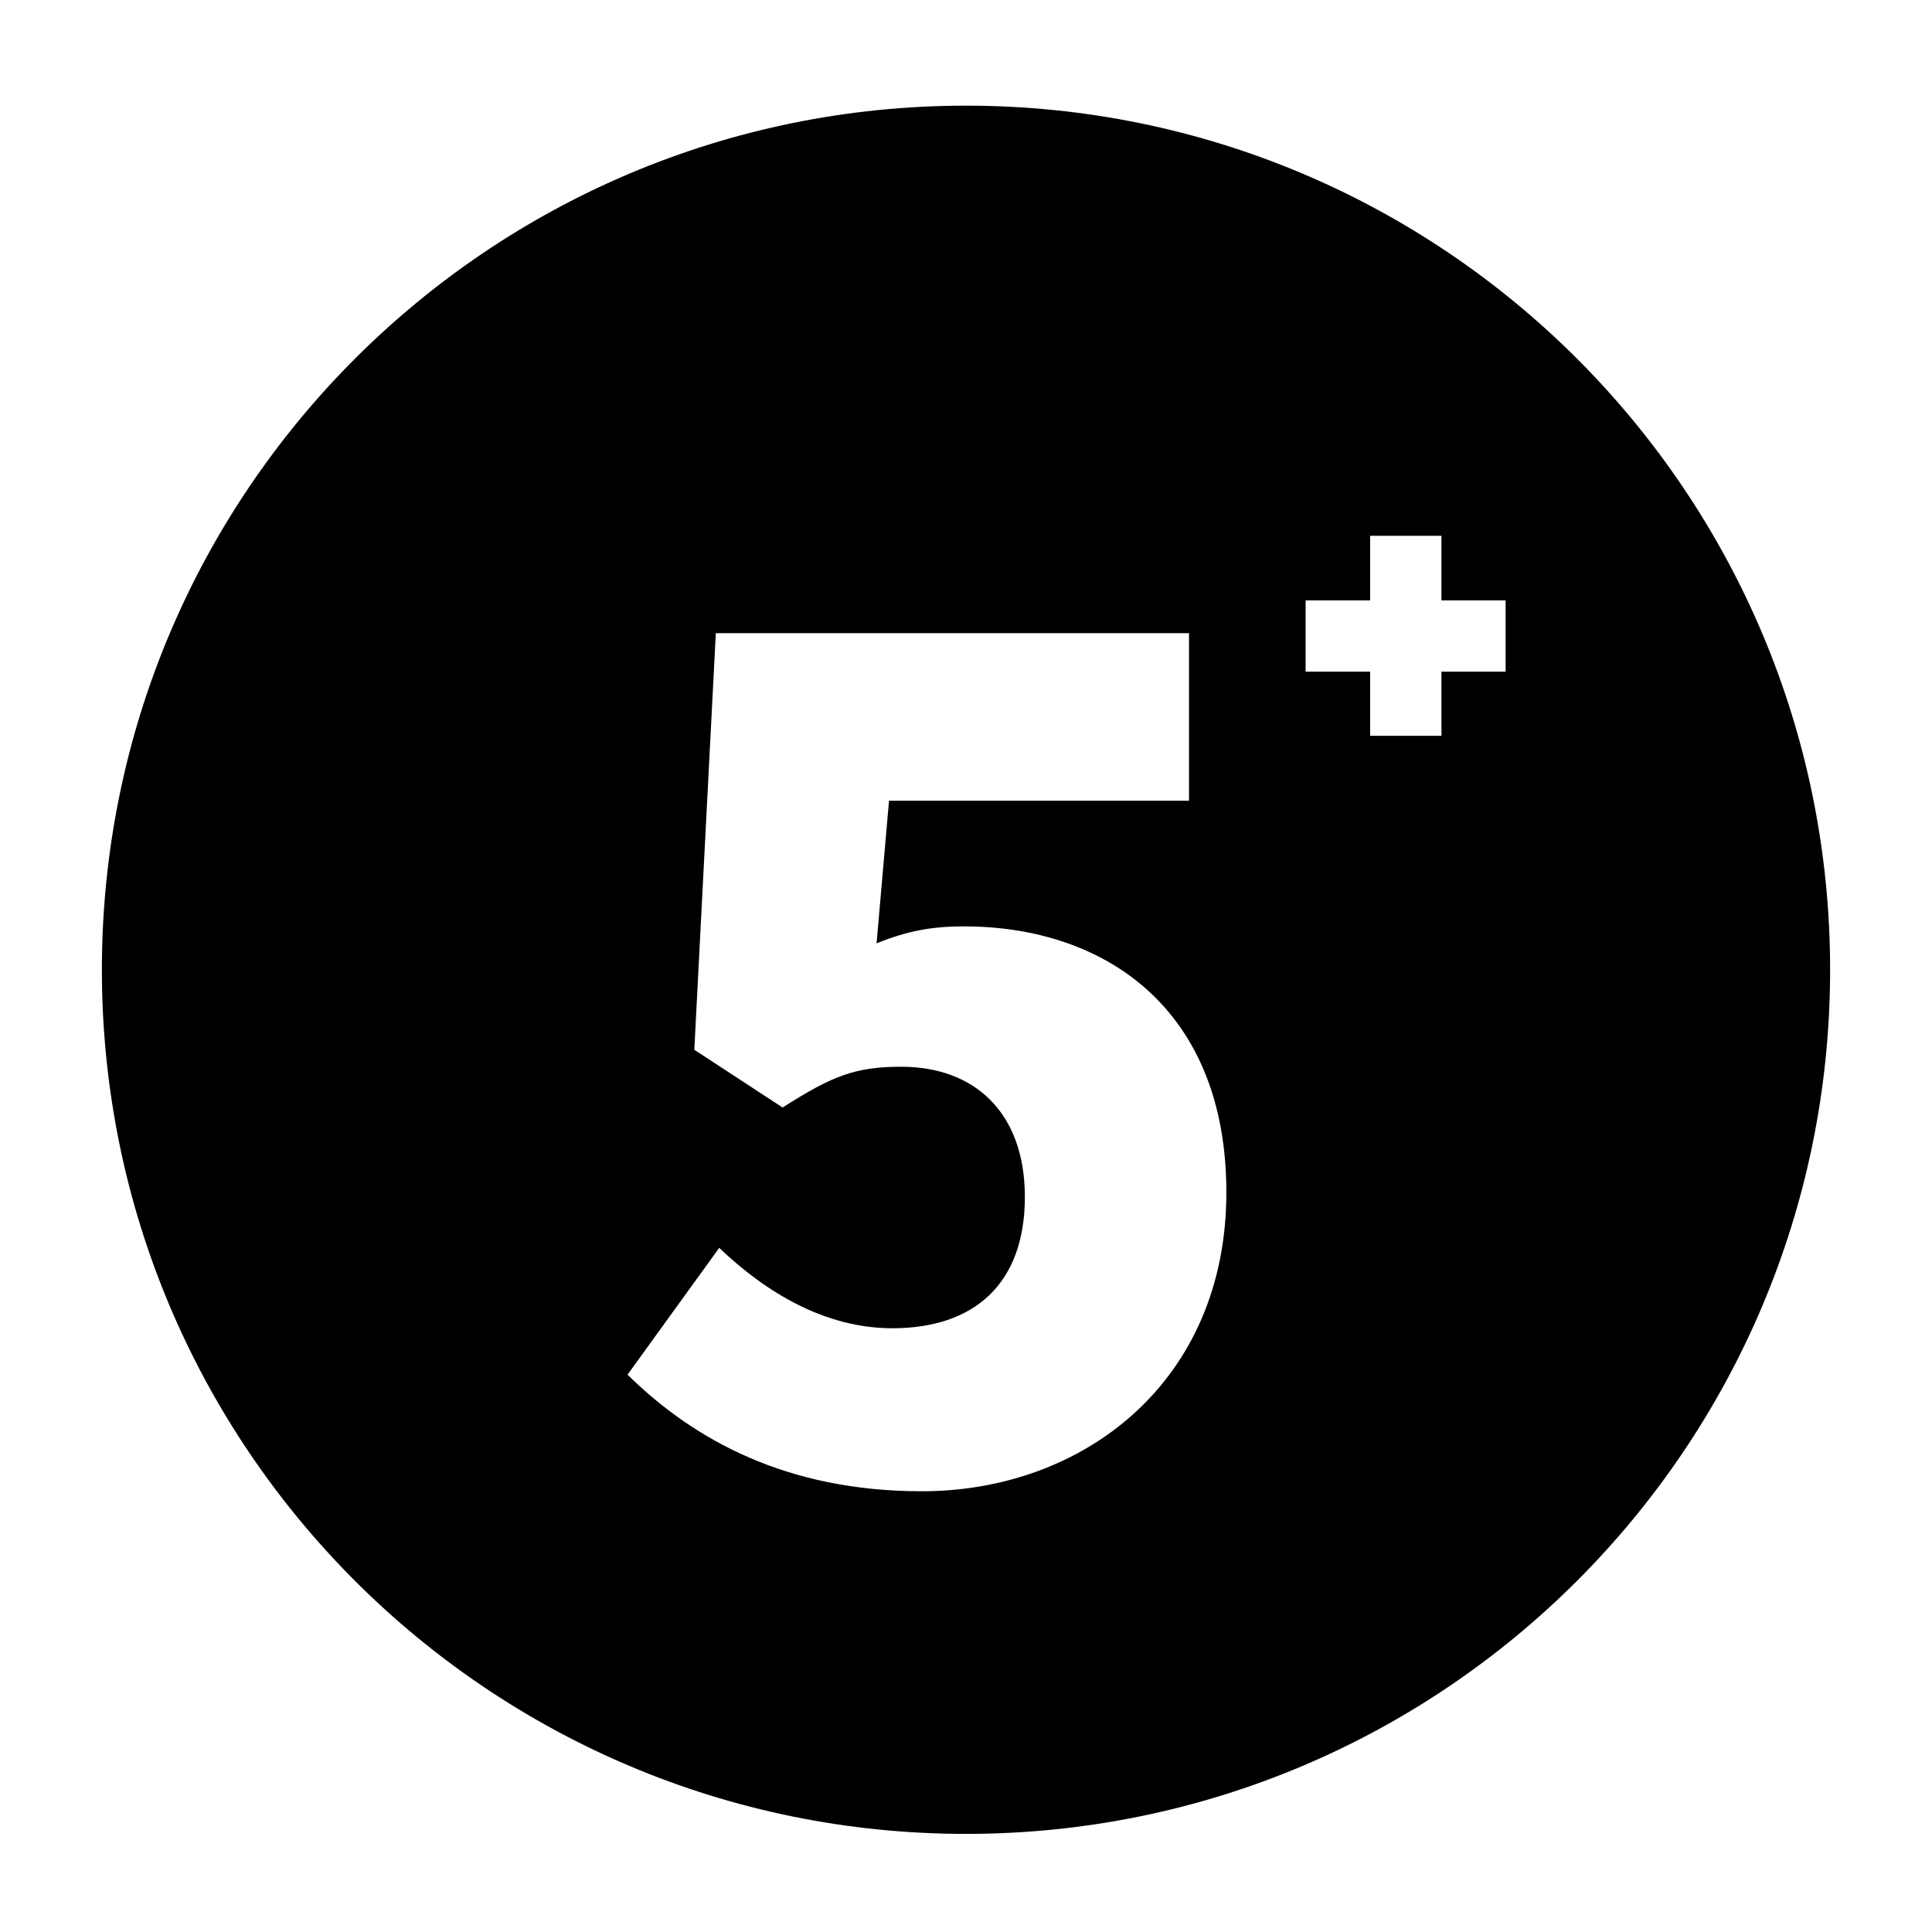 <?xml version="1.0" encoding="utf-8"?>
<!-- Generator: Adobe Illustrator 23.0.2, SVG Export Plug-In . SVG Version: 6.00 Build 0)  -->
<svg version="1.1" id="Bold" xmlns="http://www.w3.org/2000/svg" xmlns:xlink="http://www.w3.org/1999/xlink" x="0px" y="0px"
	 viewBox="0 0 512 512" style="enable-background:new 0 0 512 512;" xml:space="preserve">
<path d="M256,28C129.5,28,27,130.5,27,257s102.5,229,229,229s229-102.5,229-229S382.5,28,256,28z M244.3,395.2
	c-35.7,0-60.3-13.5-78-30.9l24.3-33.6c12.6,12,28.2,21.3,45.9,21.3c21.6,0,35.1-11.7,35.1-34.8c0-22.5-13.5-34.5-32.7-34.5
	c-12.3,0-18.3,2.4-31.5,10.8L184,278.2l5.7-110.4h125.4v44.4h-79.5l-3.3,37.8c8.1-3.3,14.7-4.5,23.1-4.5c37.8,0,69.6,22.2,69.6,70.5
	C325,366.1,287.2,395.2,244.3,395.2z M399,178h-17v17h-18.9v-17H346v-18.9h17.1V142H382v17.1h17V178z"/>
</svg>
